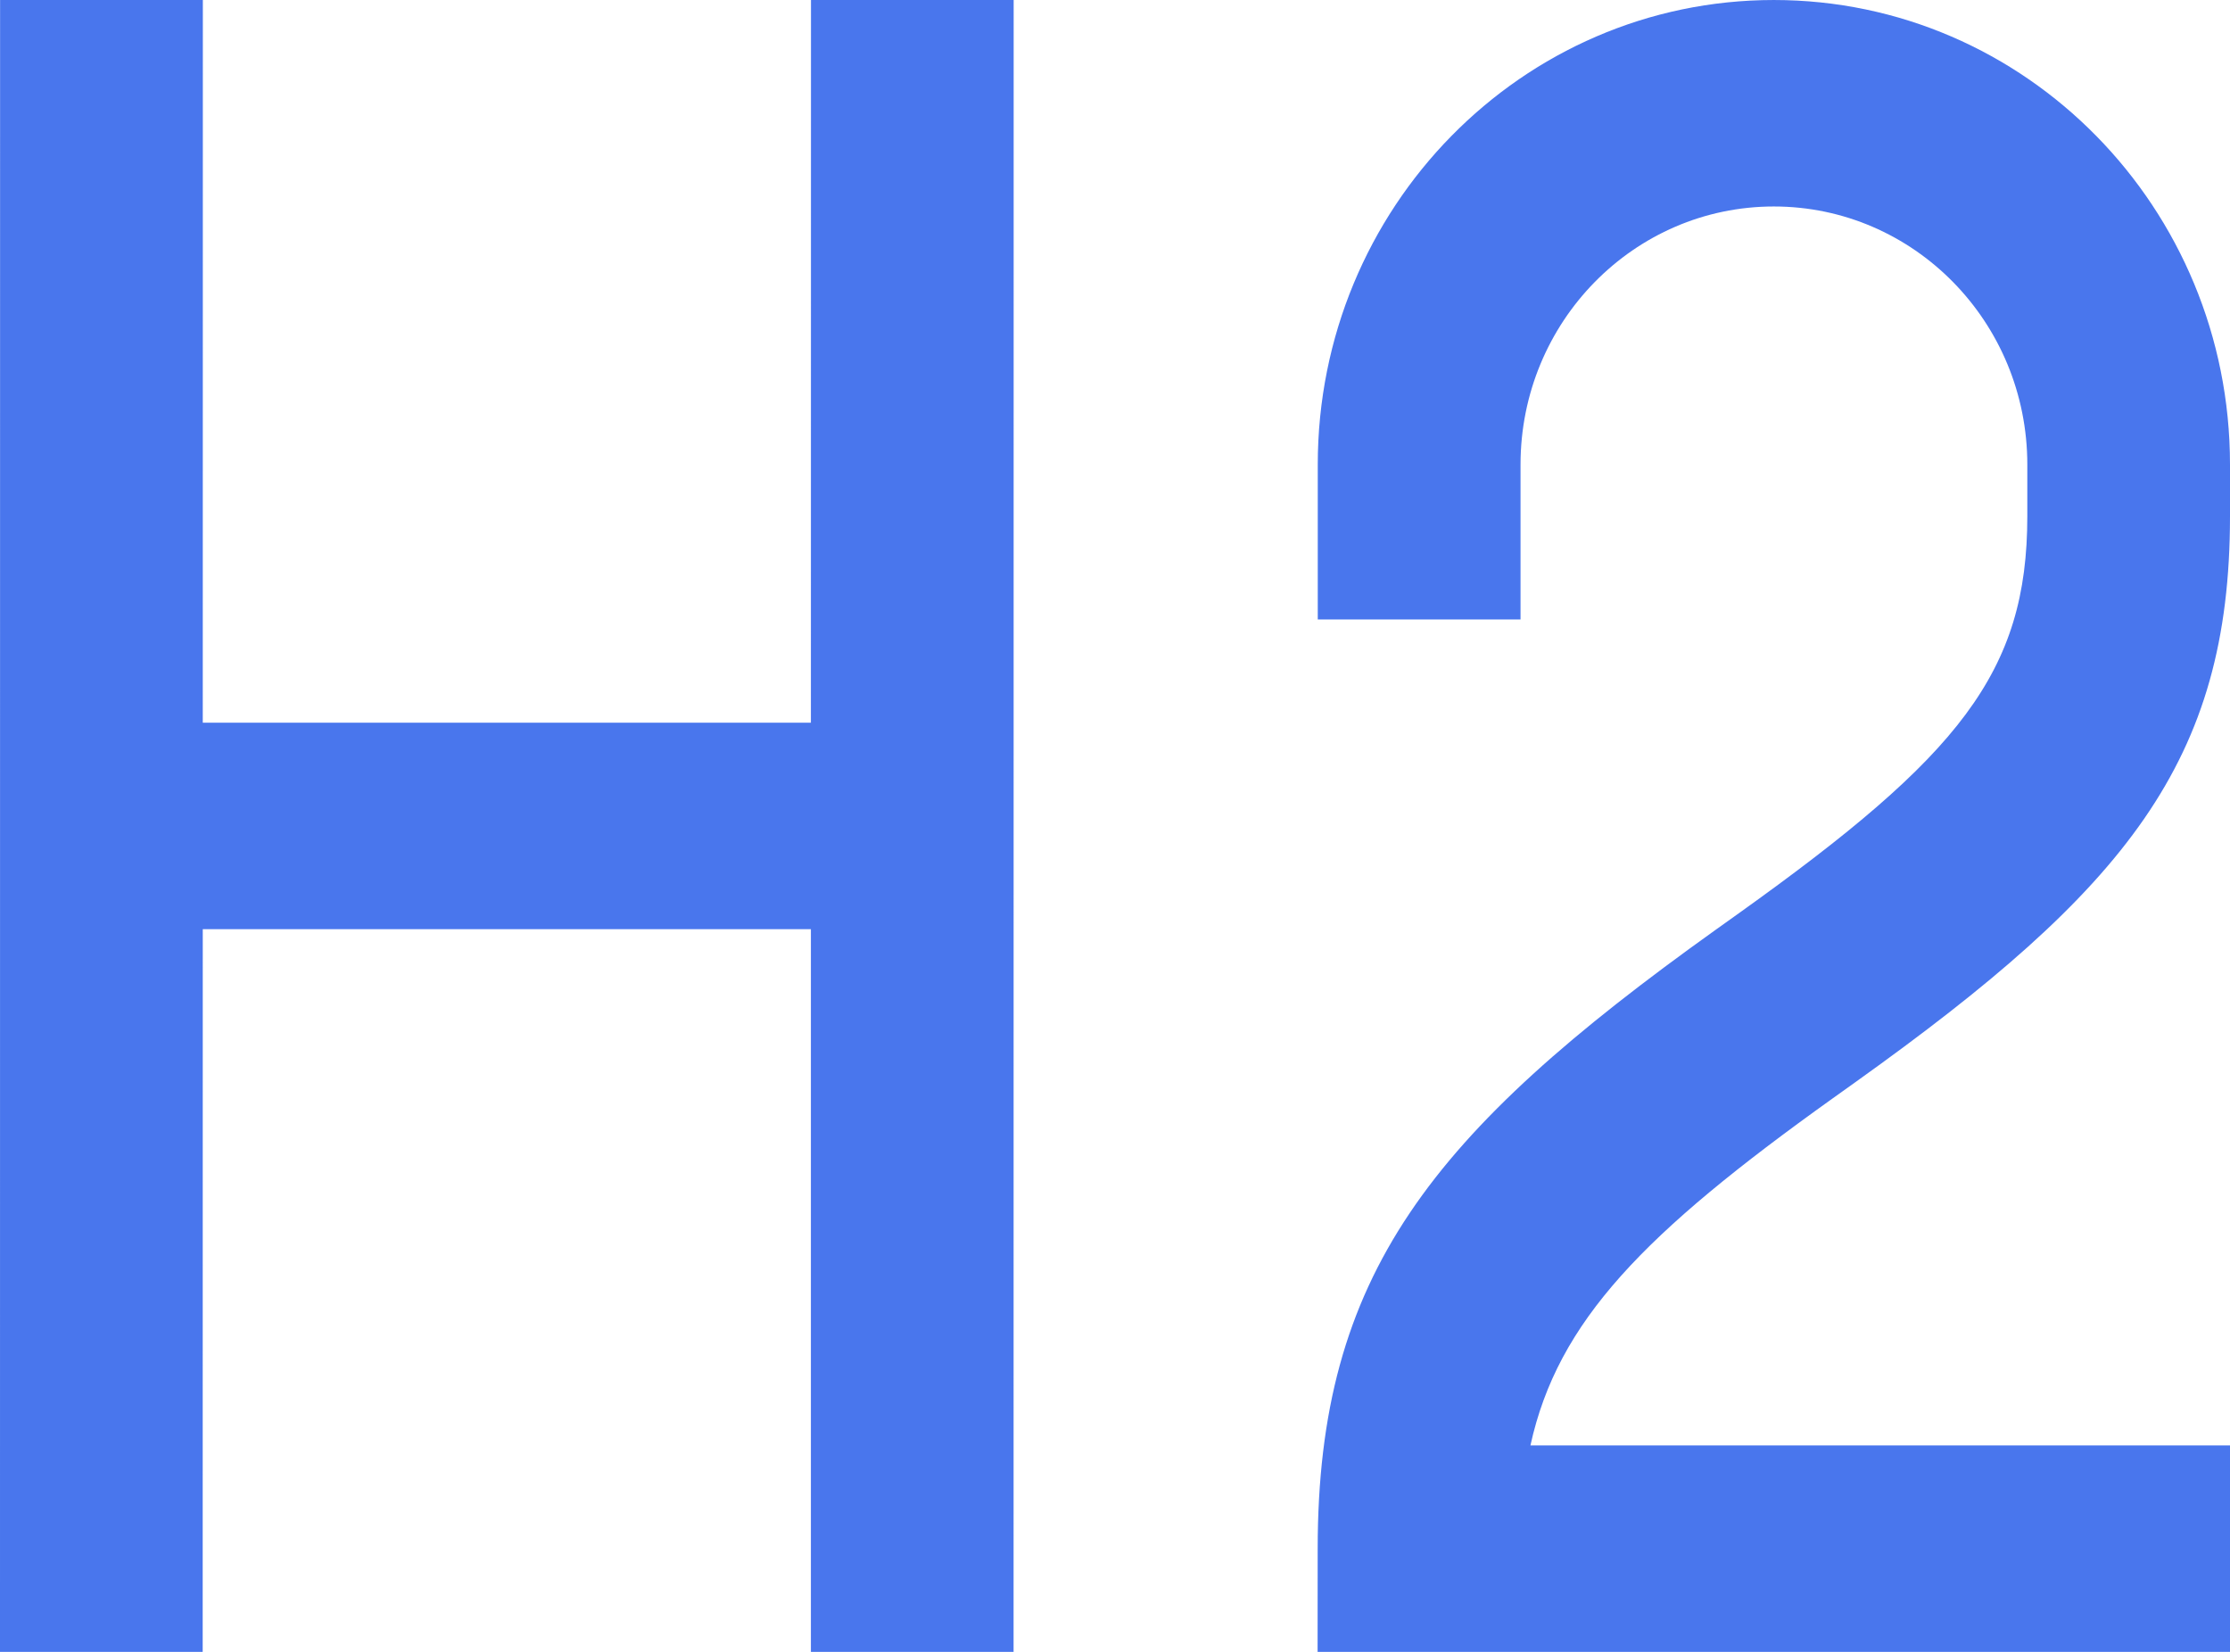 <svg width="27" height="20" viewBox="0 0 27 20" fill="none" xmlns="http://www.w3.org/2000/svg">
<path d="M9.818 8.75H2.455L2.456 0L0.001 0L0 20L2.454 20L2.455 11.25H9.818L9.818 20L12.272 20L12.273 0L9.819 0L9.818 8.75ZM22.182 13.304C19.907 14.931 18.861 15.993 18.53 17.5H27V20H15.953L15.954 18.75C15.955 15.436 17.319 13.726 20.772 11.258C20.916 11.155 20.916 11.155 21.059 11.053C23.721 9.15 24.546 8.143 24.546 6.25V5.625C24.546 3.899 23.172 2.5 21.477 2.5C19.783 2.5 18.41 3.899 18.41 5.625V7.5H15.955V5.625C15.955 2.518 18.427 8.58302e-05 21.477 8.58302e-05C24.527 8.58302e-05 27 2.518 27 5.625V6.25C27 9.222 25.74 10.761 22.469 13.099C22.325 13.202 22.325 13.202 22.182 13.304Z" fill="#4976ED"/>
</svg>
